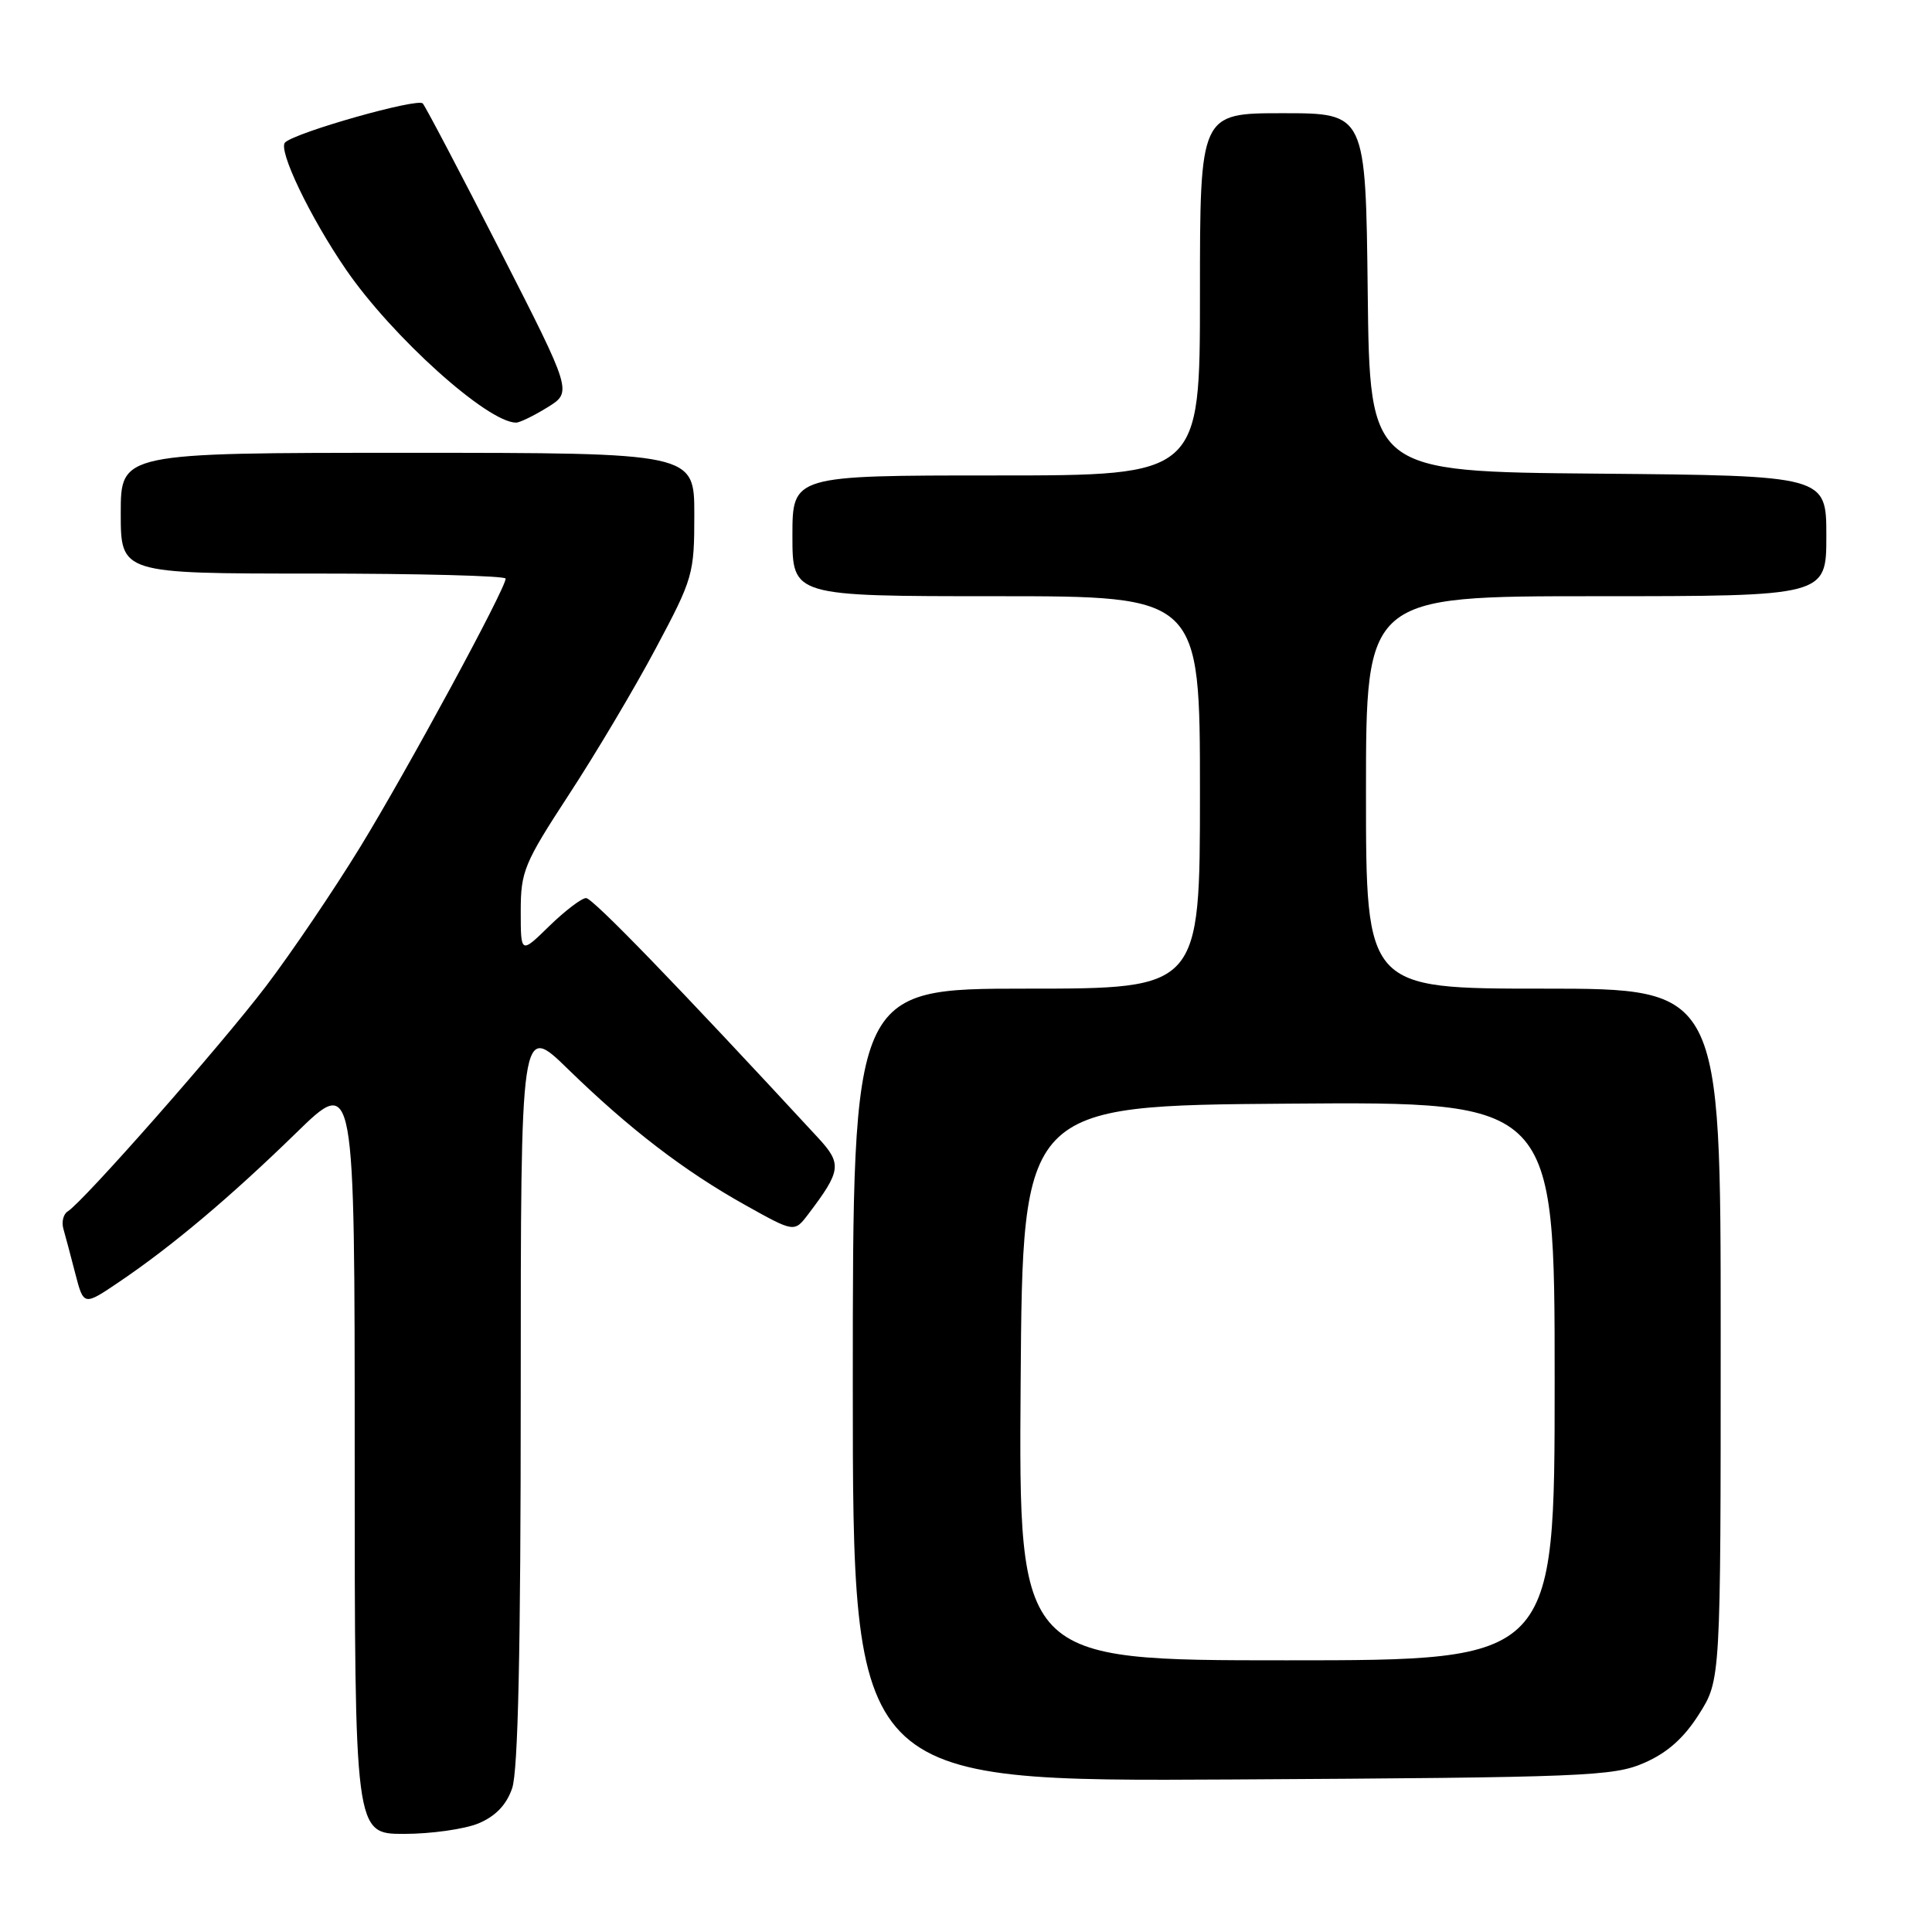 <?xml version="1.0" encoding="UTF-8" standalone="no"?>
<!DOCTYPE svg PUBLIC "-//W3C//DTD SVG 1.1//EN" "http://www.w3.org/Graphics/SVG/1.1/DTD/svg11.dtd" >
<svg xmlns="http://www.w3.org/2000/svg" xmlns:xlink="http://www.w3.org/1999/xlink" version="1.1" viewBox="0 0 256 256">
 <g >
 <path fill="currentColor"
d=" M 63.40 241.61 C 65.66 240.66 67.10 239.17 67.86 236.96 C 68.65 234.70 69.00 218.66 69.00 184.63 C 69.00 135.56 69.00 135.56 75.25 141.65 C 83.39 149.58 90.65 155.15 98.72 159.66 C 105.25 163.31 105.25 163.31 107.08 160.91 C 111.48 155.11 111.60 154.22 108.37 150.73 C 89.78 130.61 78.54 119.00 77.66 119.00 C 77.07 119.00 74.88 120.67 72.79 122.70 C 69.00 126.41 69.00 126.41 69.00 120.74 C 69.00 115.46 69.44 114.40 75.39 105.28 C 78.91 99.90 84.09 91.19 86.89 85.92 C 91.84 76.64 92.00 76.07 92.00 68.17 C 92.00 60.00 92.00 60.00 54.00 60.00 C 16.00 60.00 16.00 60.00 16.00 68.00 C 16.00 76.00 16.00 76.00 41.50 76.00 C 55.52 76.00 67.00 76.30 67.00 76.67 C 67.00 78.00 54.00 101.99 47.75 112.20 C 44.23 117.95 38.60 126.26 35.25 130.67 C 29.26 138.55 11.03 159.25 8.97 160.52 C 8.39 160.88 8.14 161.92 8.40 162.83 C 8.66 163.75 9.38 166.42 9.98 168.77 C 11.09 173.04 11.09 173.04 15.79 169.86 C 22.78 165.14 30.55 158.59 39.25 150.11 C 47.00 142.55 47.00 142.55 47.00 192.77 C 47.00 243.00 47.00 243.00 53.53 243.00 C 57.12 243.00 61.56 242.37 63.40 241.61 Z  M 217.87 233.59 C 220.92 232.26 223.12 230.31 225.12 227.15 C 228.00 222.61 228.00 222.61 228.00 176.80 C 228.00 131.00 228.00 131.00 204.50 131.00 C 181.00 131.00 181.00 131.00 181.00 105.00 C 181.00 79.00 181.00 79.00 211.50 79.00 C 242.00 79.00 242.00 79.00 242.00 71.01 C 242.00 63.03 242.00 63.03 211.75 62.76 C 181.50 62.50 181.50 62.50 181.23 38.75 C 180.96 15.00 180.96 15.00 169.98 15.00 C 159.00 15.00 159.00 15.00 159.00 39.00 C 159.00 63.00 159.00 63.00 132.00 63.00 C 105.00 63.00 105.00 63.00 105.00 71.00 C 105.00 79.00 105.00 79.00 132.00 79.00 C 159.00 79.00 159.00 79.00 159.00 105.00 C 159.00 131.00 159.00 131.00 136.00 131.00 C 113.00 131.00 113.00 131.00 113.00 183.54 C 113.00 236.07 113.00 236.07 163.25 235.79 C 210.13 235.52 213.79 235.37 217.87 233.59 Z  M 72.55 53.97 C 75.83 51.94 75.83 51.94 66.27 33.22 C 61.01 22.92 56.40 14.15 56.02 13.71 C 55.35 12.95 39.24 17.51 37.78 18.87 C 36.78 19.80 41.07 28.76 45.84 35.71 C 51.95 44.61 64.58 55.98 68.38 56.00 C 68.87 56.00 70.74 55.09 72.55 53.97 Z  M 135.24 183.25 C 135.50 146.50 135.50 146.50 170.75 146.24 C 206.00 145.97 206.00 145.97 206.00 182.99 C 206.00 220.00 206.00 220.00 170.49 220.00 C 134.98 220.00 134.98 220.00 135.24 183.25 Z "/>
</g>
</svg>